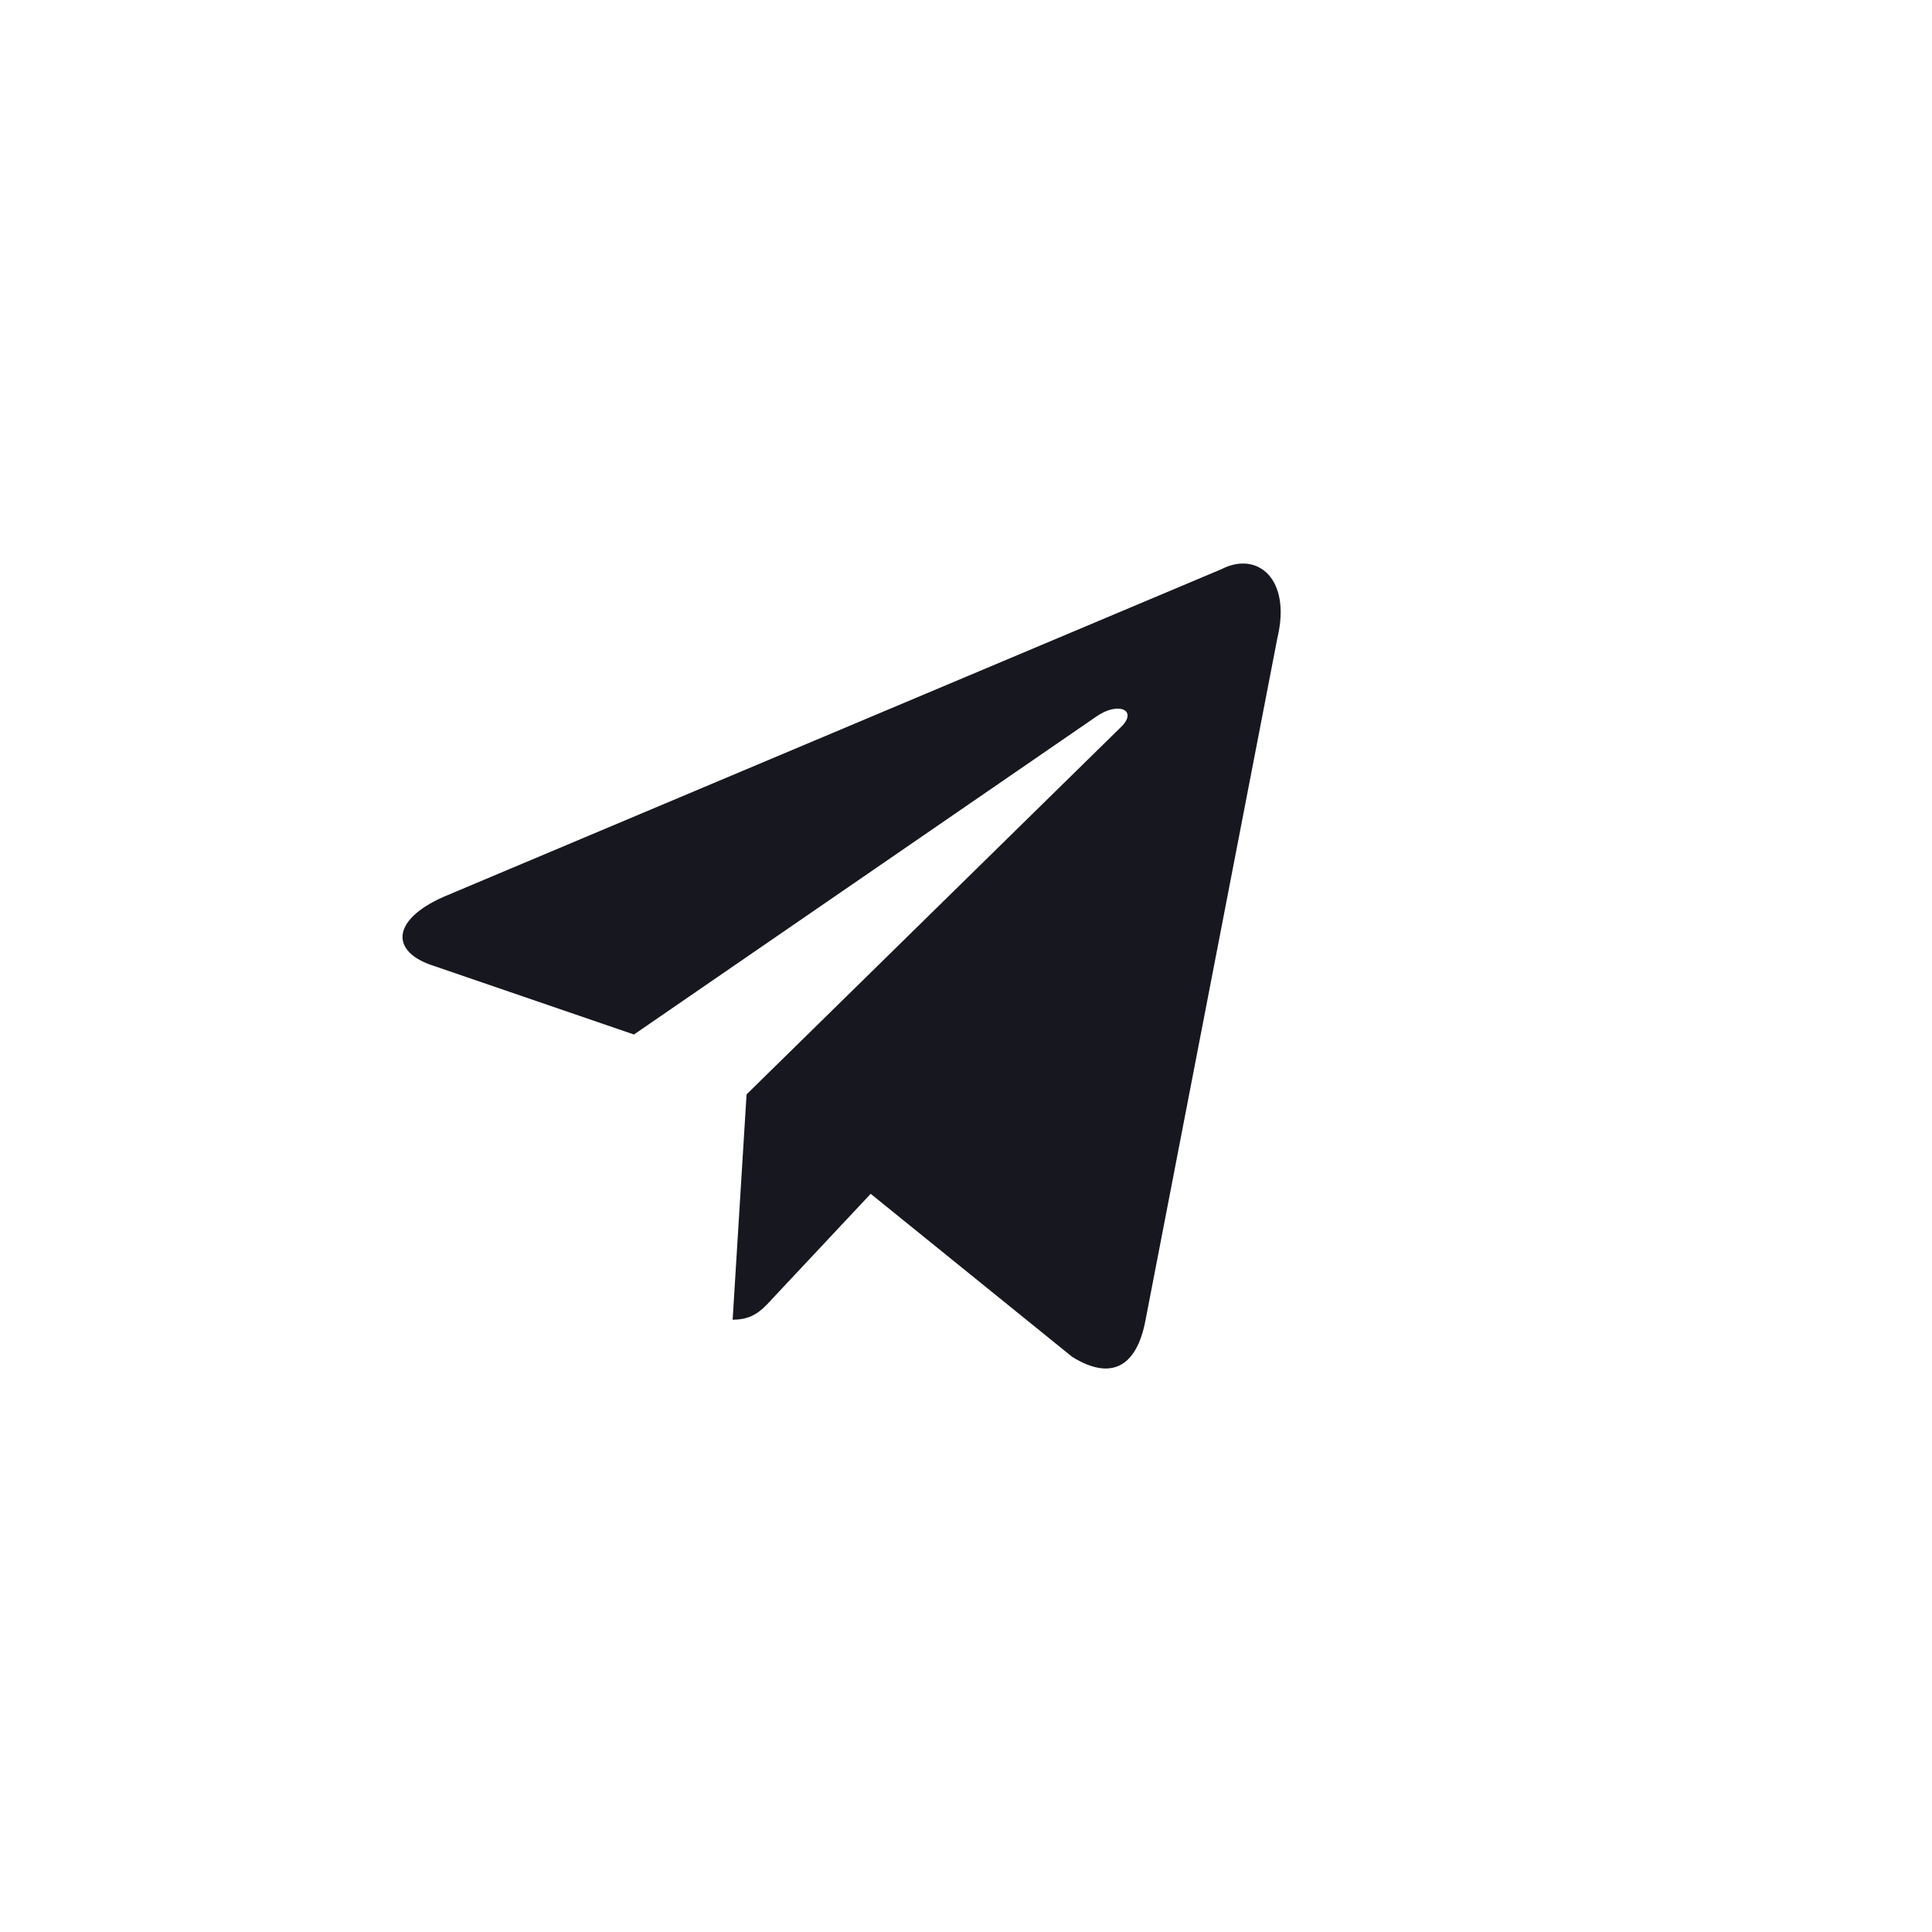 <?xml version="1.0" encoding="UTF-8"?>
<svg width="24px" height="24px" viewBox="0 0 24 24" version="1.1" xmlns="http://www.w3.org/2000/svg" xmlns:xlink="http://www.w3.org/1999/xlink">
    <title>编组 5</title>
    <g id="页面-1" stroke="none" stroke-width="1" fill="none" fill-rule="evenodd">
        <g id="首页-pc-改版" transform="translate(-285, -3559)" fill="#17181F" fill-rule="nonzero">
            <g id="底部" transform="translate(0, 3415)">
                <g id="左侧" transform="translate(241, 62)">
                    <g id="编组-5" transform="translate(44, 82)">
                        <path d="M15.868,7.926 L14.231,16.394 C14.119,16.997 13.791,17.148 13.32,16.856 L10.816,14.83 L9.606,16.121 C9.464,16.276 9.356,16.394 9.101,16.394 L9.274,13.595 L13.933,9.024 C14.136,8.817 13.886,8.713 13.618,8.902 L7.875,12.851 L5.387,11.998 C4.852,11.828 4.852,11.432 5.512,11.14 L15.177,7.069 C15.618,6.843 16.045,7.187 15.868,7.926 Z" id="路径备份-3"></path>
                    </g>
                </g>
            </g>
        </g>
    </g>
</svg>